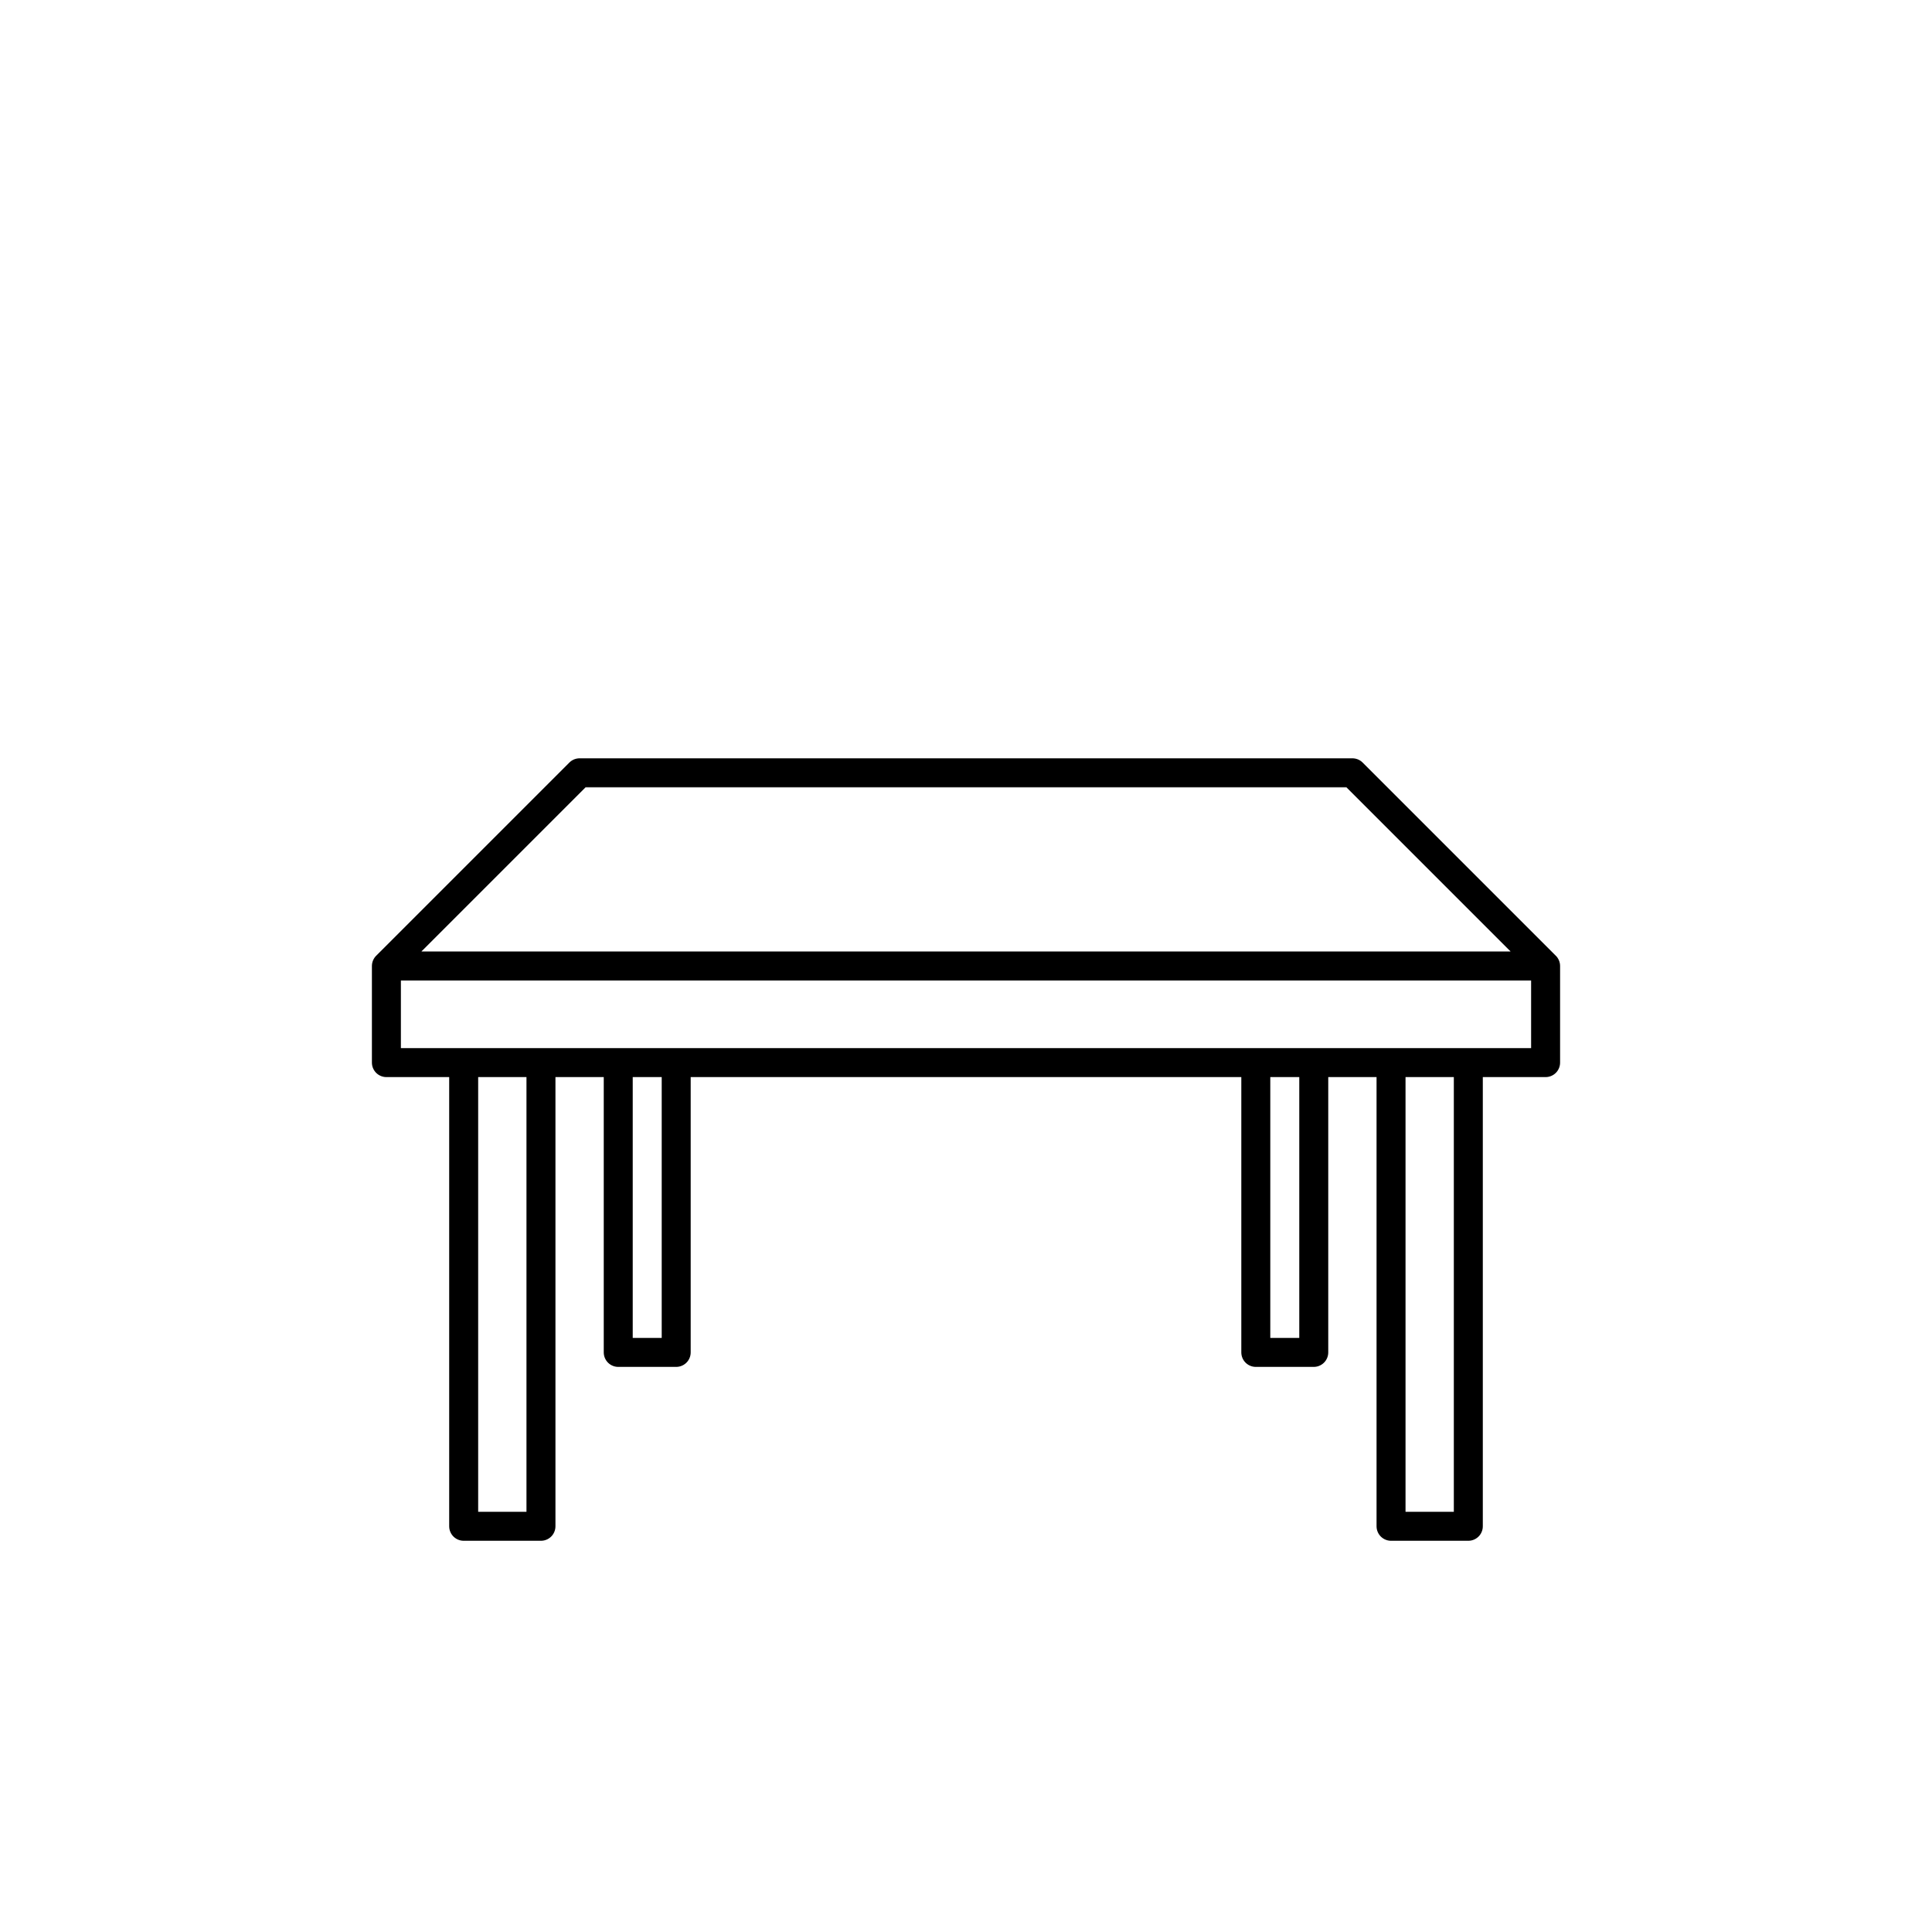<?xml version="1.0" encoding="utf-8"?>
<?xml-stylesheet href="main.css"?>
<svg viewBox="0 0 100 100" xmlns="http://www.w3.org/2000/svg" xmlns:xlink="http://www.w3.org/1999/xlink" xmlns:bx="https://boxy-svg.com" xmlns:html="http://www.w3.org/1999/xhtml" >
	<rect width="100%" height="100%" fill="none"/>
	<path d="
		M 30 40
		h 40
		L 80 50
		L 20 50
		L 30 40
		Z
		M 20 50
		v 5 h 60 v -5
		Z
		M 24 55
		v 24 h 4 v -24
		Z
		M 72 55
		v 24 h 4 v -24
		Z
		M 65 55
		v 15 h 3 v -15
		Z
		M 32 55
		v 15 h 3 v -15
		Z
		" fill="none" stroke="black" stroke-width="1.5px" stroke-linejoin="round"/>
</svg>